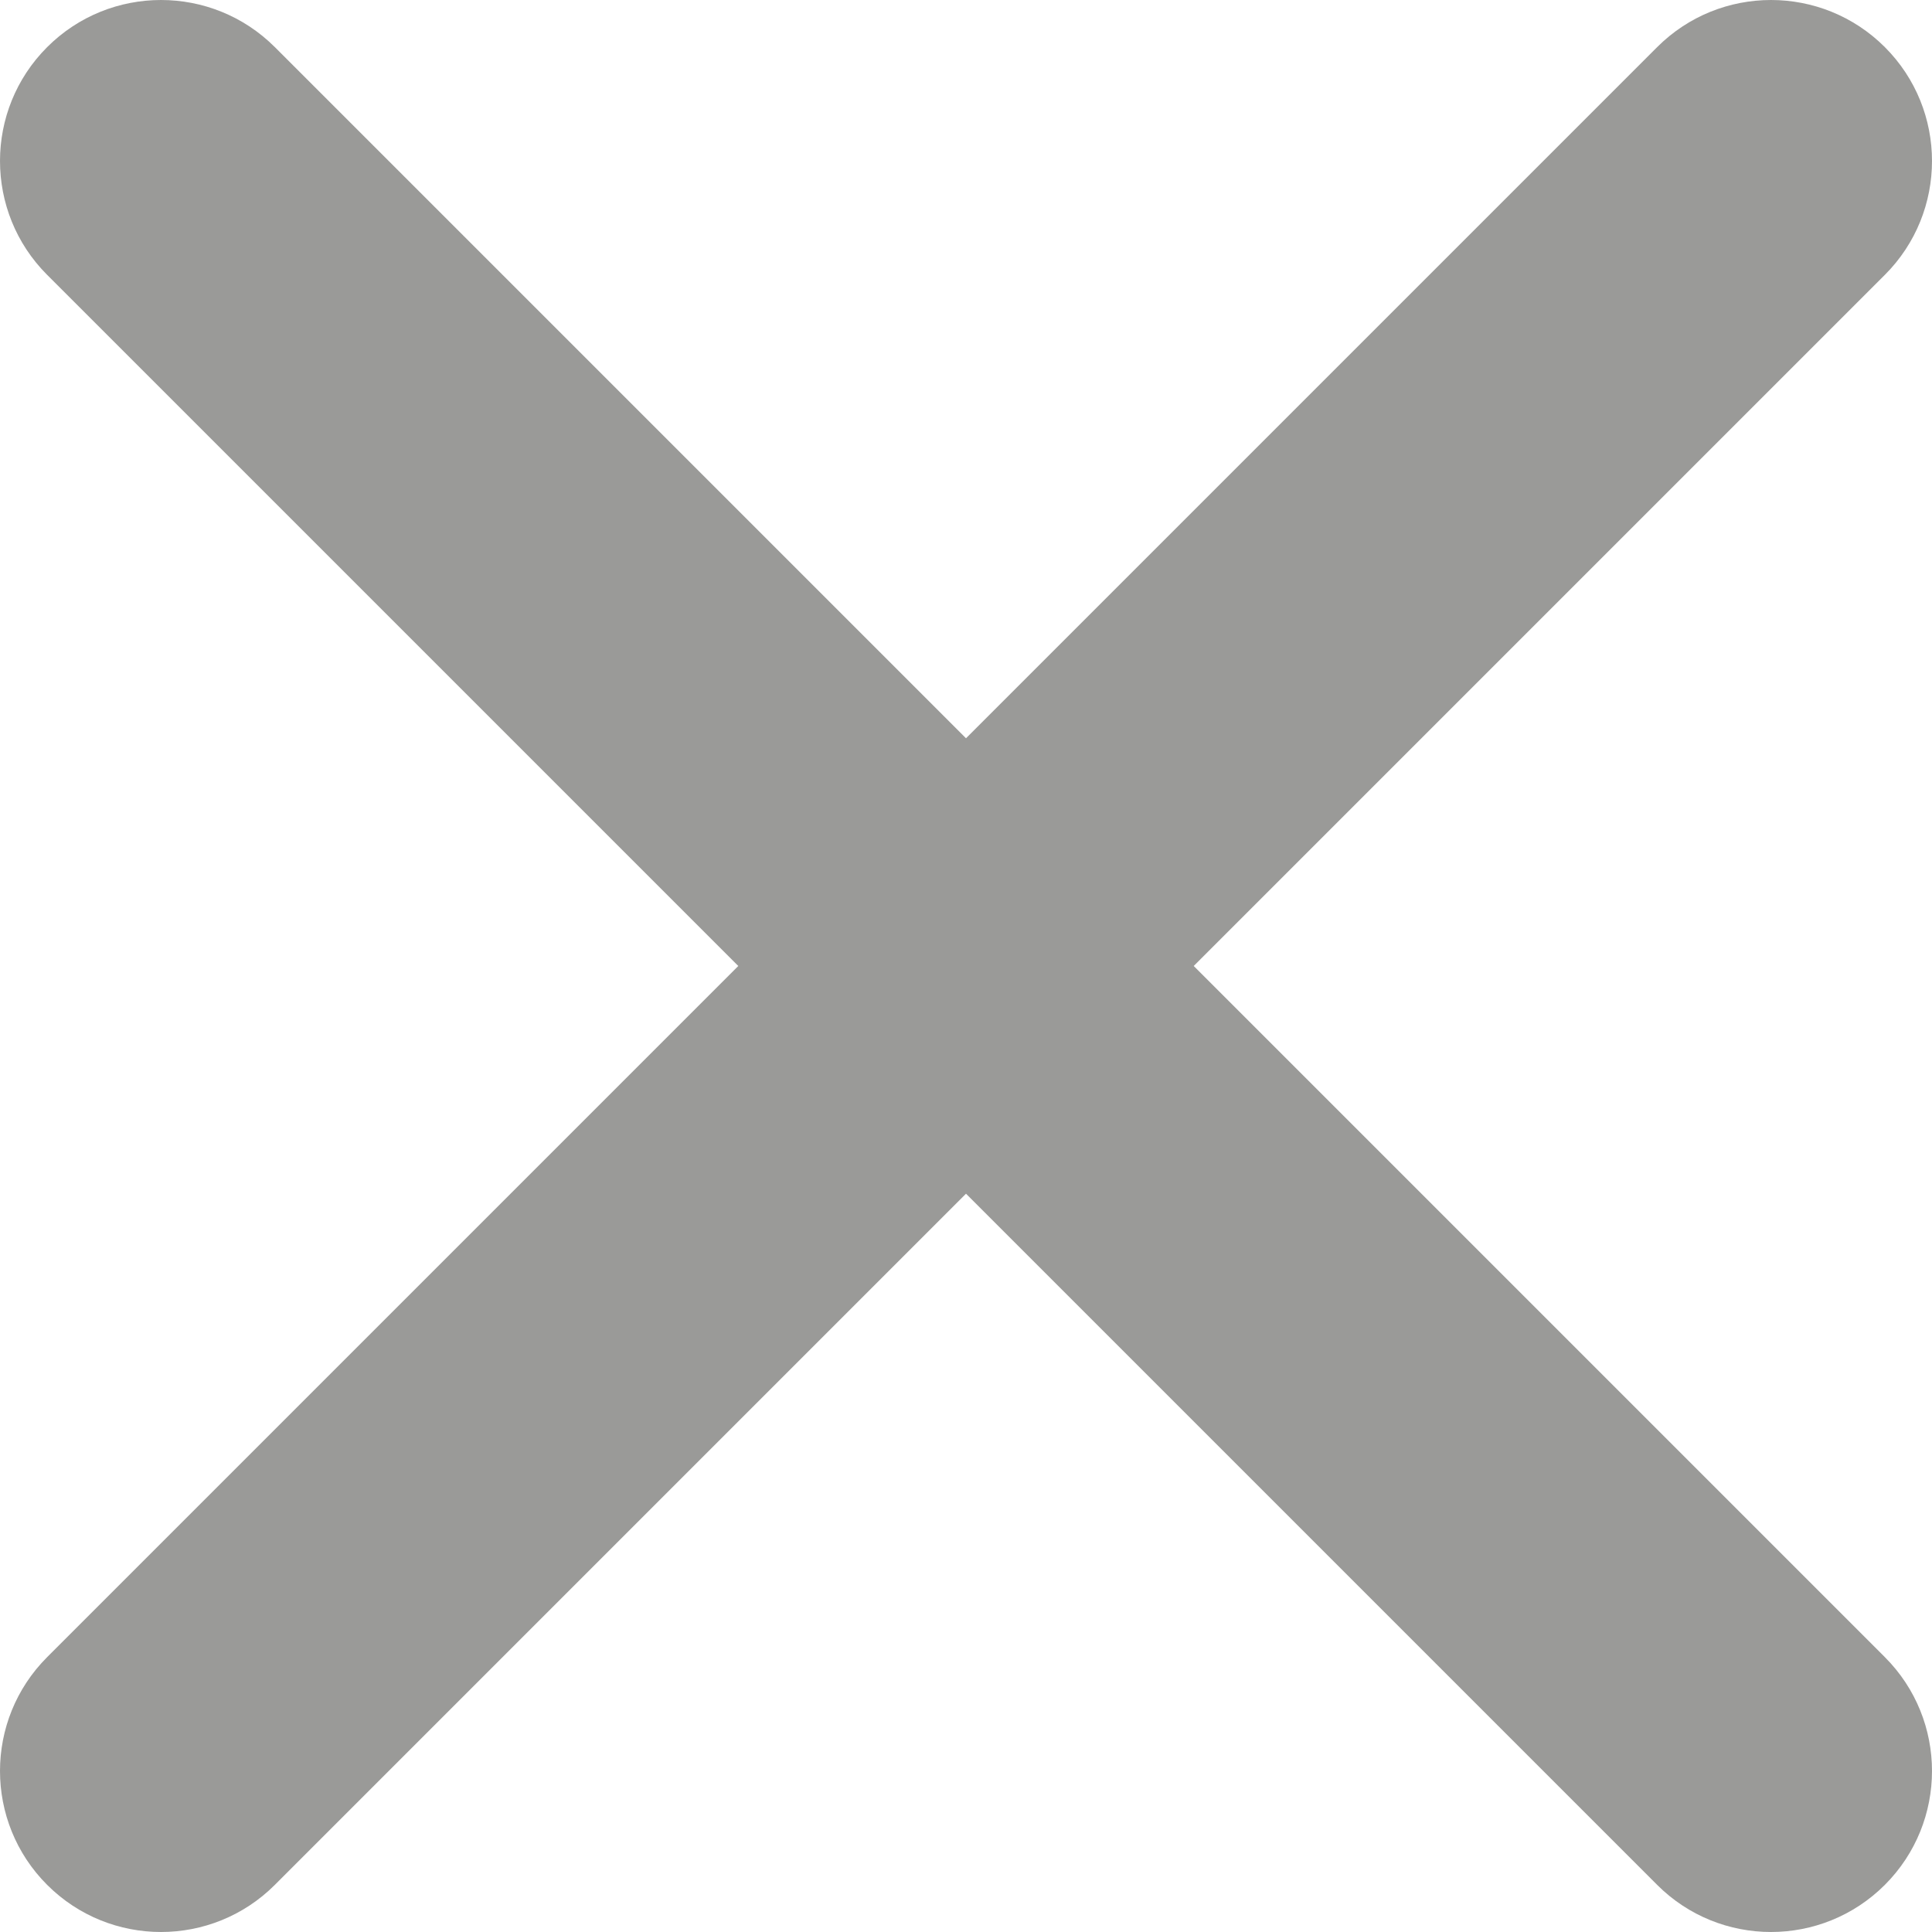 <svg width="15" height="15" viewBox="0 0 15 15" fill="none" xmlns="http://www.w3.org/2000/svg">
  <path d="M2.134 0.366C1.646 -0.122 0.854 -0.122 0.366 0.366C-0.122 0.854 -0.122 1.646 0.366 2.134L5.732 7.5L0.366 12.866C-0.122 13.354 -0.122 14.146 0.366 14.634C0.854 15.122 1.646 15.122 2.134 14.634L7.5 9.268L12.866 14.634C13.354 15.122 14.146 15.122 14.634 14.634C15.122 14.146 15.122 13.354 14.634 12.866L9.268 7.5L14.634 2.134C15.122 1.646 15.122 0.854 14.634 0.366C14.146 -0.122 13.354 -0.122 12.866 0.366L7.5 5.732L2.134 0.366Z" fill="#9A9A98" />
</svg>
